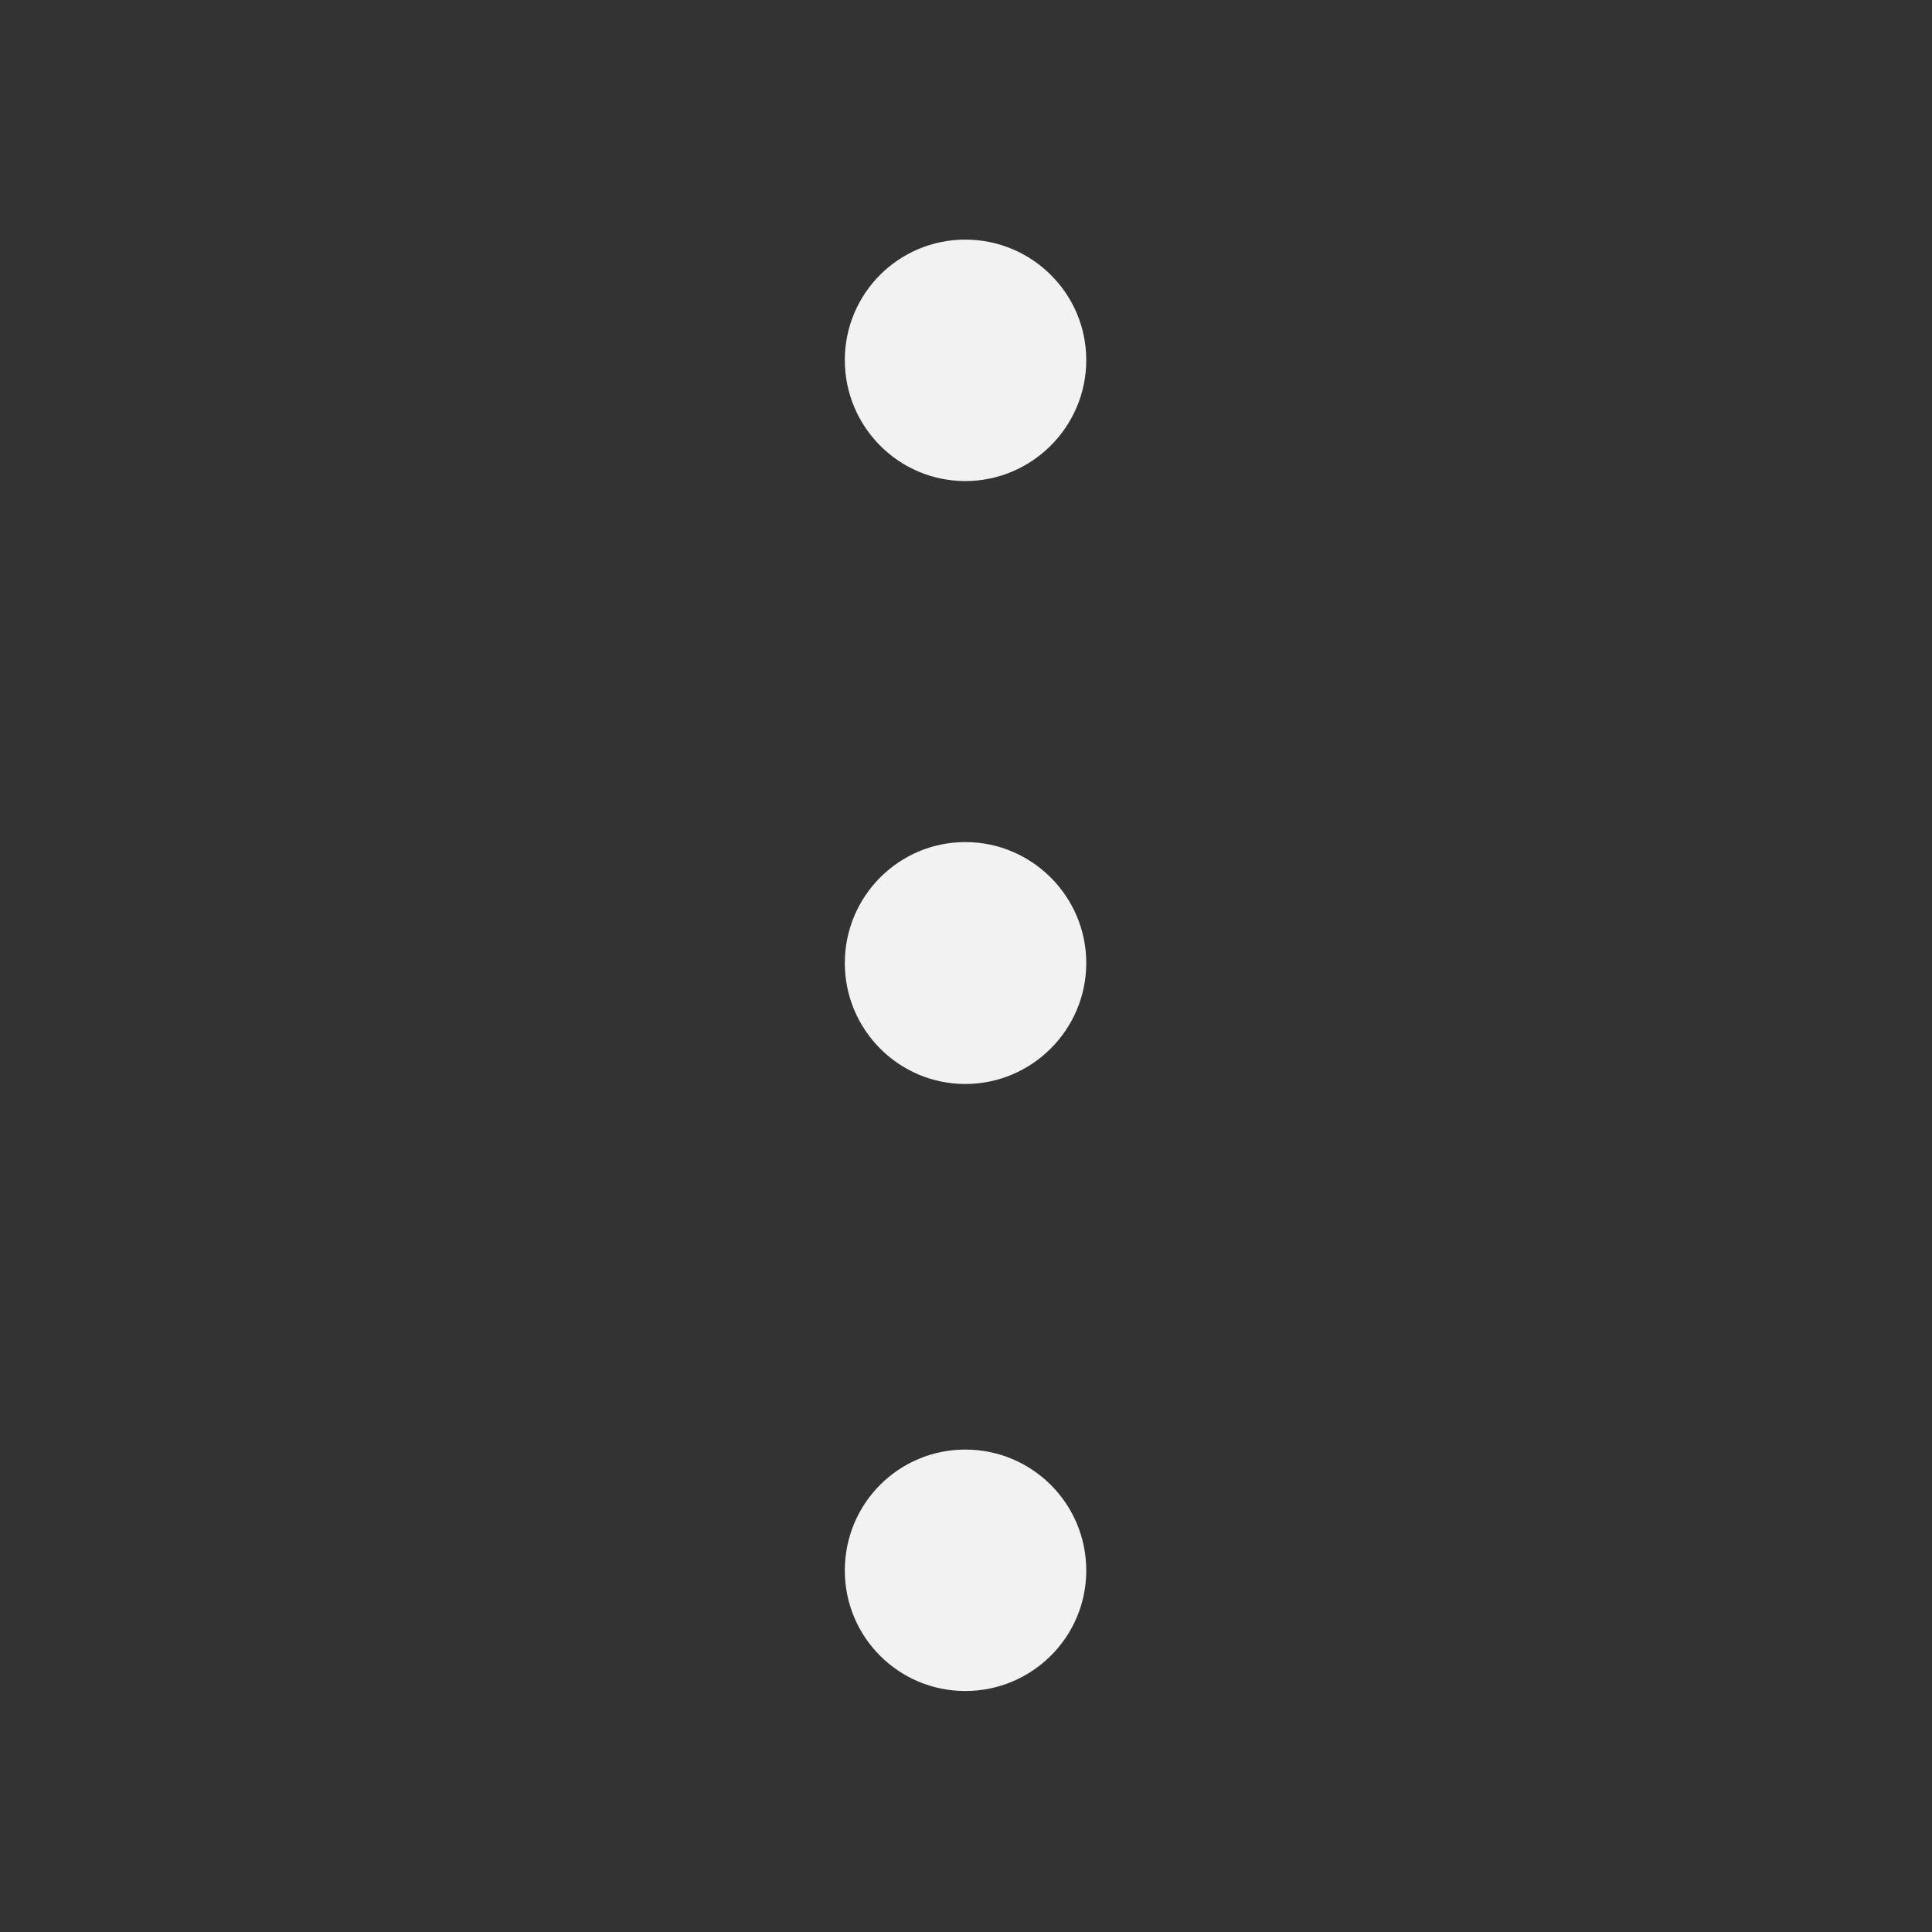 <?xml version="1.0" encoding="UTF-8" standalone="no"?>
<svg
   width="16"
   height="16"
   version="1.1"
   viewBox="0 0 4.233 4.233"
   id="svg3"
   sodipodi:docname="nemo-vertical-layout-symbolic.svg"
   inkscape:version="1.4.2 (ebf0e940d0, 2025-05-08)"
   xmlns:inkscape="http://www.inkscape.org/namespaces/inkscape"
   xmlns:sodipodi="http://sodipodi.sourceforge.net/DTD/sodipodi-0.dtd"
   xmlns="http://www.w3.org/2000/svg"
   xmlns:svg="http://www.w3.org/2000/svg">
  <rect x="0" y="0" width="4.233" height="4.233" fill="#333333" stroke="none"/>
  <defs
     id="defs3">
    <style
       id="current-color-scheme"
       type="text/css">
    .ColorScheme-Text { color:#f2f2f2; }
   </style>
  </defs>
  <sodipodi:namedview
     id="namedview3"
     pagecolor="#ffffff"
     bordercolor="#000000"
     borderopacity="0.25"
     inkscape:showpageshadow="2"
     inkscape:pageopacity="0.0"
     inkscape:pagecheckerboard="0"
     inkscape:deskcolor="#d1d1d1"
     inkscape:zoom="49.6875"
     inkscape:cx="8"
     inkscape:cy="8"
     inkscape:window-width="1920"
     inkscape:window-height="1010"
     inkscape:window-x="0"
     inkscape:window-y="0"
     inkscape:window-maximized="1"
     inkscape:current-layer="svg3" />
  <path
     id="circle1"
     style="fill:currentColor"
     class="ColorScheme-Text"
     d="M 0.525 -2.115 C 0.525 -1.969 0.643 -1.851 0.789 -1.851 C 0.935 -1.851 1.054 -1.969 1.054 -2.115 C 1.054 -2.261 0.935 -2.38 0.789 -2.38 C 0.643 -2.38 0.525 -2.261 0.525 -2.115 z M 1.845 -2.115 C 1.845 -1.969 1.964 -1.851 2.11 -1.851 C 2.256 -1.851 2.375 -1.969 2.375 -2.115 C 2.375 -2.261 2.256 -2.38 2.11 -2.38 C 1.964 -2.38 1.845 -2.261 1.845 -2.115 z M 3.176 -2.115 C 3.176 -1.969 3.294 -1.851 3.441 -1.851 C 3.587 -1.851 3.705 -1.969 3.705 -2.115 C 3.705 -2.261 3.587 -2.38 3.441 -2.38 C 3.294 -2.38 3.176 -2.261 3.176 -2.115 z "
     transform="rotate(90)" />
</svg>
